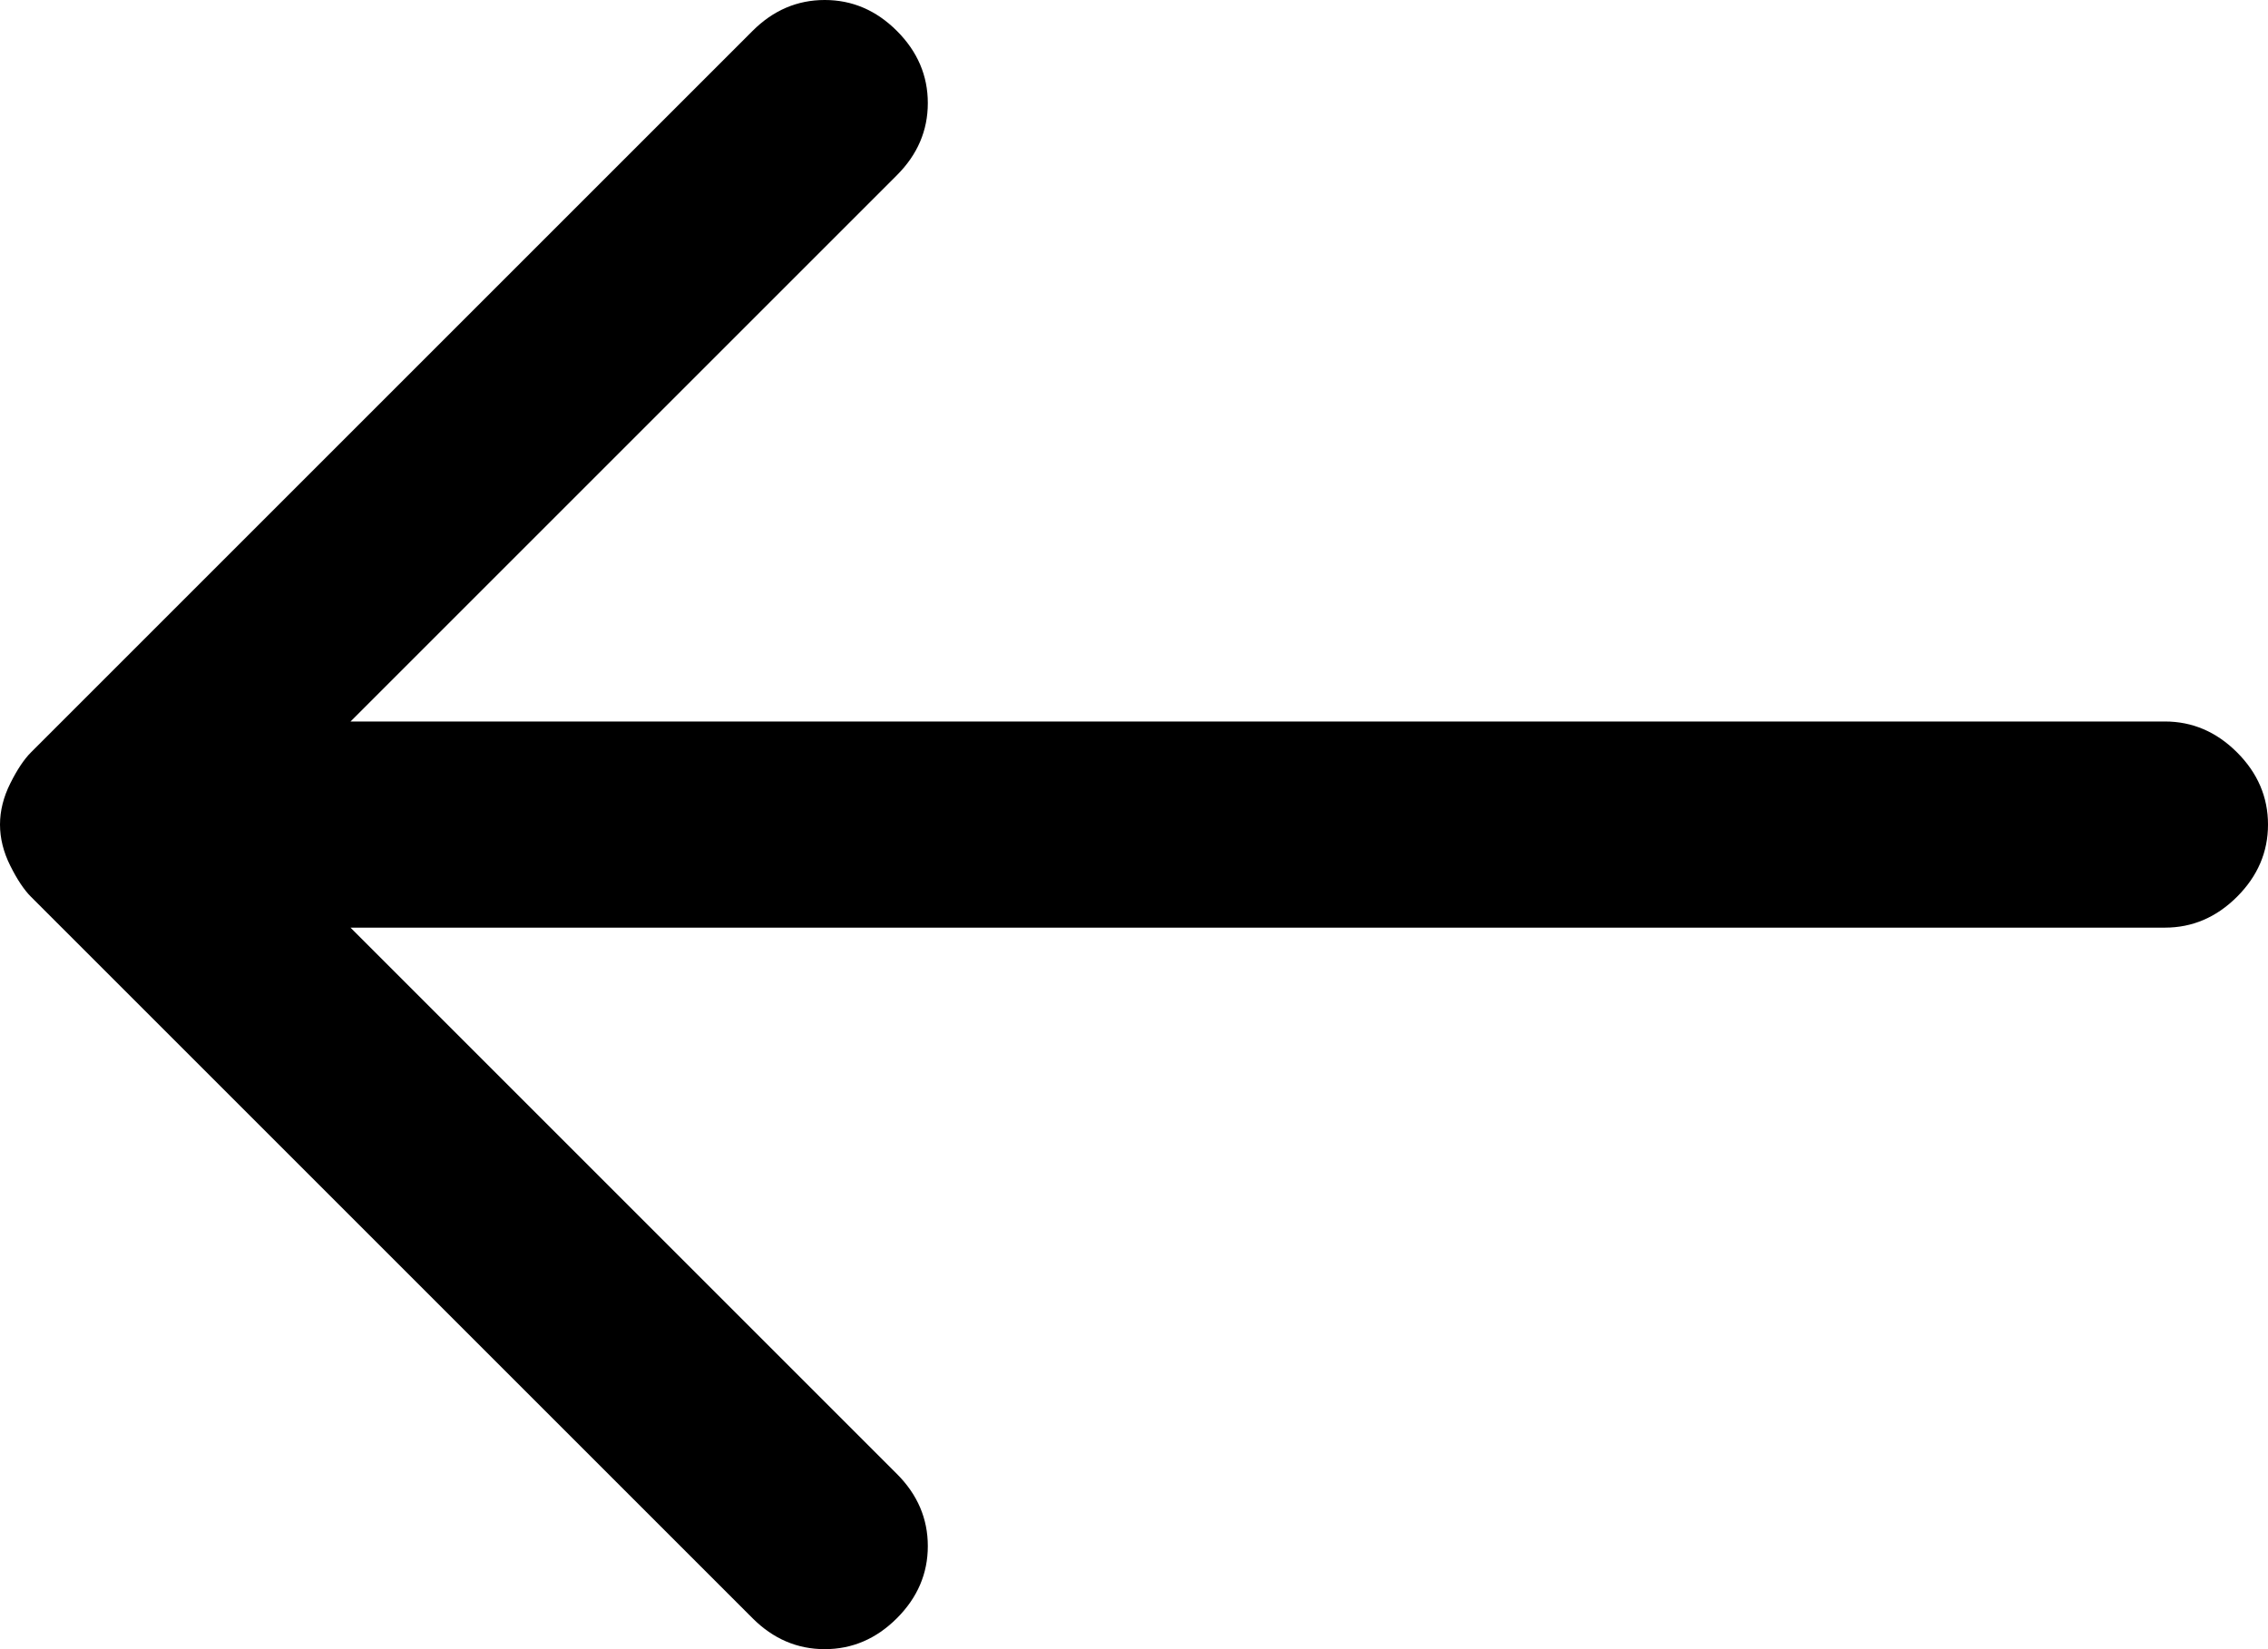 <svg version="1.2" xmlns="http://www.w3.org/2000/svg" viewBox="0 0 22 16" width="22" height="16">
	<title>new 323-svg</title>
	<style>
		.s0 { fill: #000000 } 
	</style>
	<g>
		<path class="s0" d="m21 7h-17.6l5.3-5.3q0.3-0.3 0.3-0.7 0-0.4-0.3-0.7-0.3-0.3-0.7-0.3-0.4 0-0.7 0.3l-7 7q-0.1 0.1-0.2 0.3-0.1 0.2-0.1 0.4 0 0.2 0.1 0.4 0.1 0.2 0.2 0.3l7 7q0.3 0.3 0.7 0.3 0.4 0 0.7-0.3 0.3-0.3 0.3-0.7 0-0.4-0.3-0.7l-5.3-5.3h17.6q0.4 0 0.7-0.3 0.3-0.3 0.3-0.7 0-0.4-0.3-0.7-0.3-0.3-0.7-0.3z"/>
	</g>
</svg>